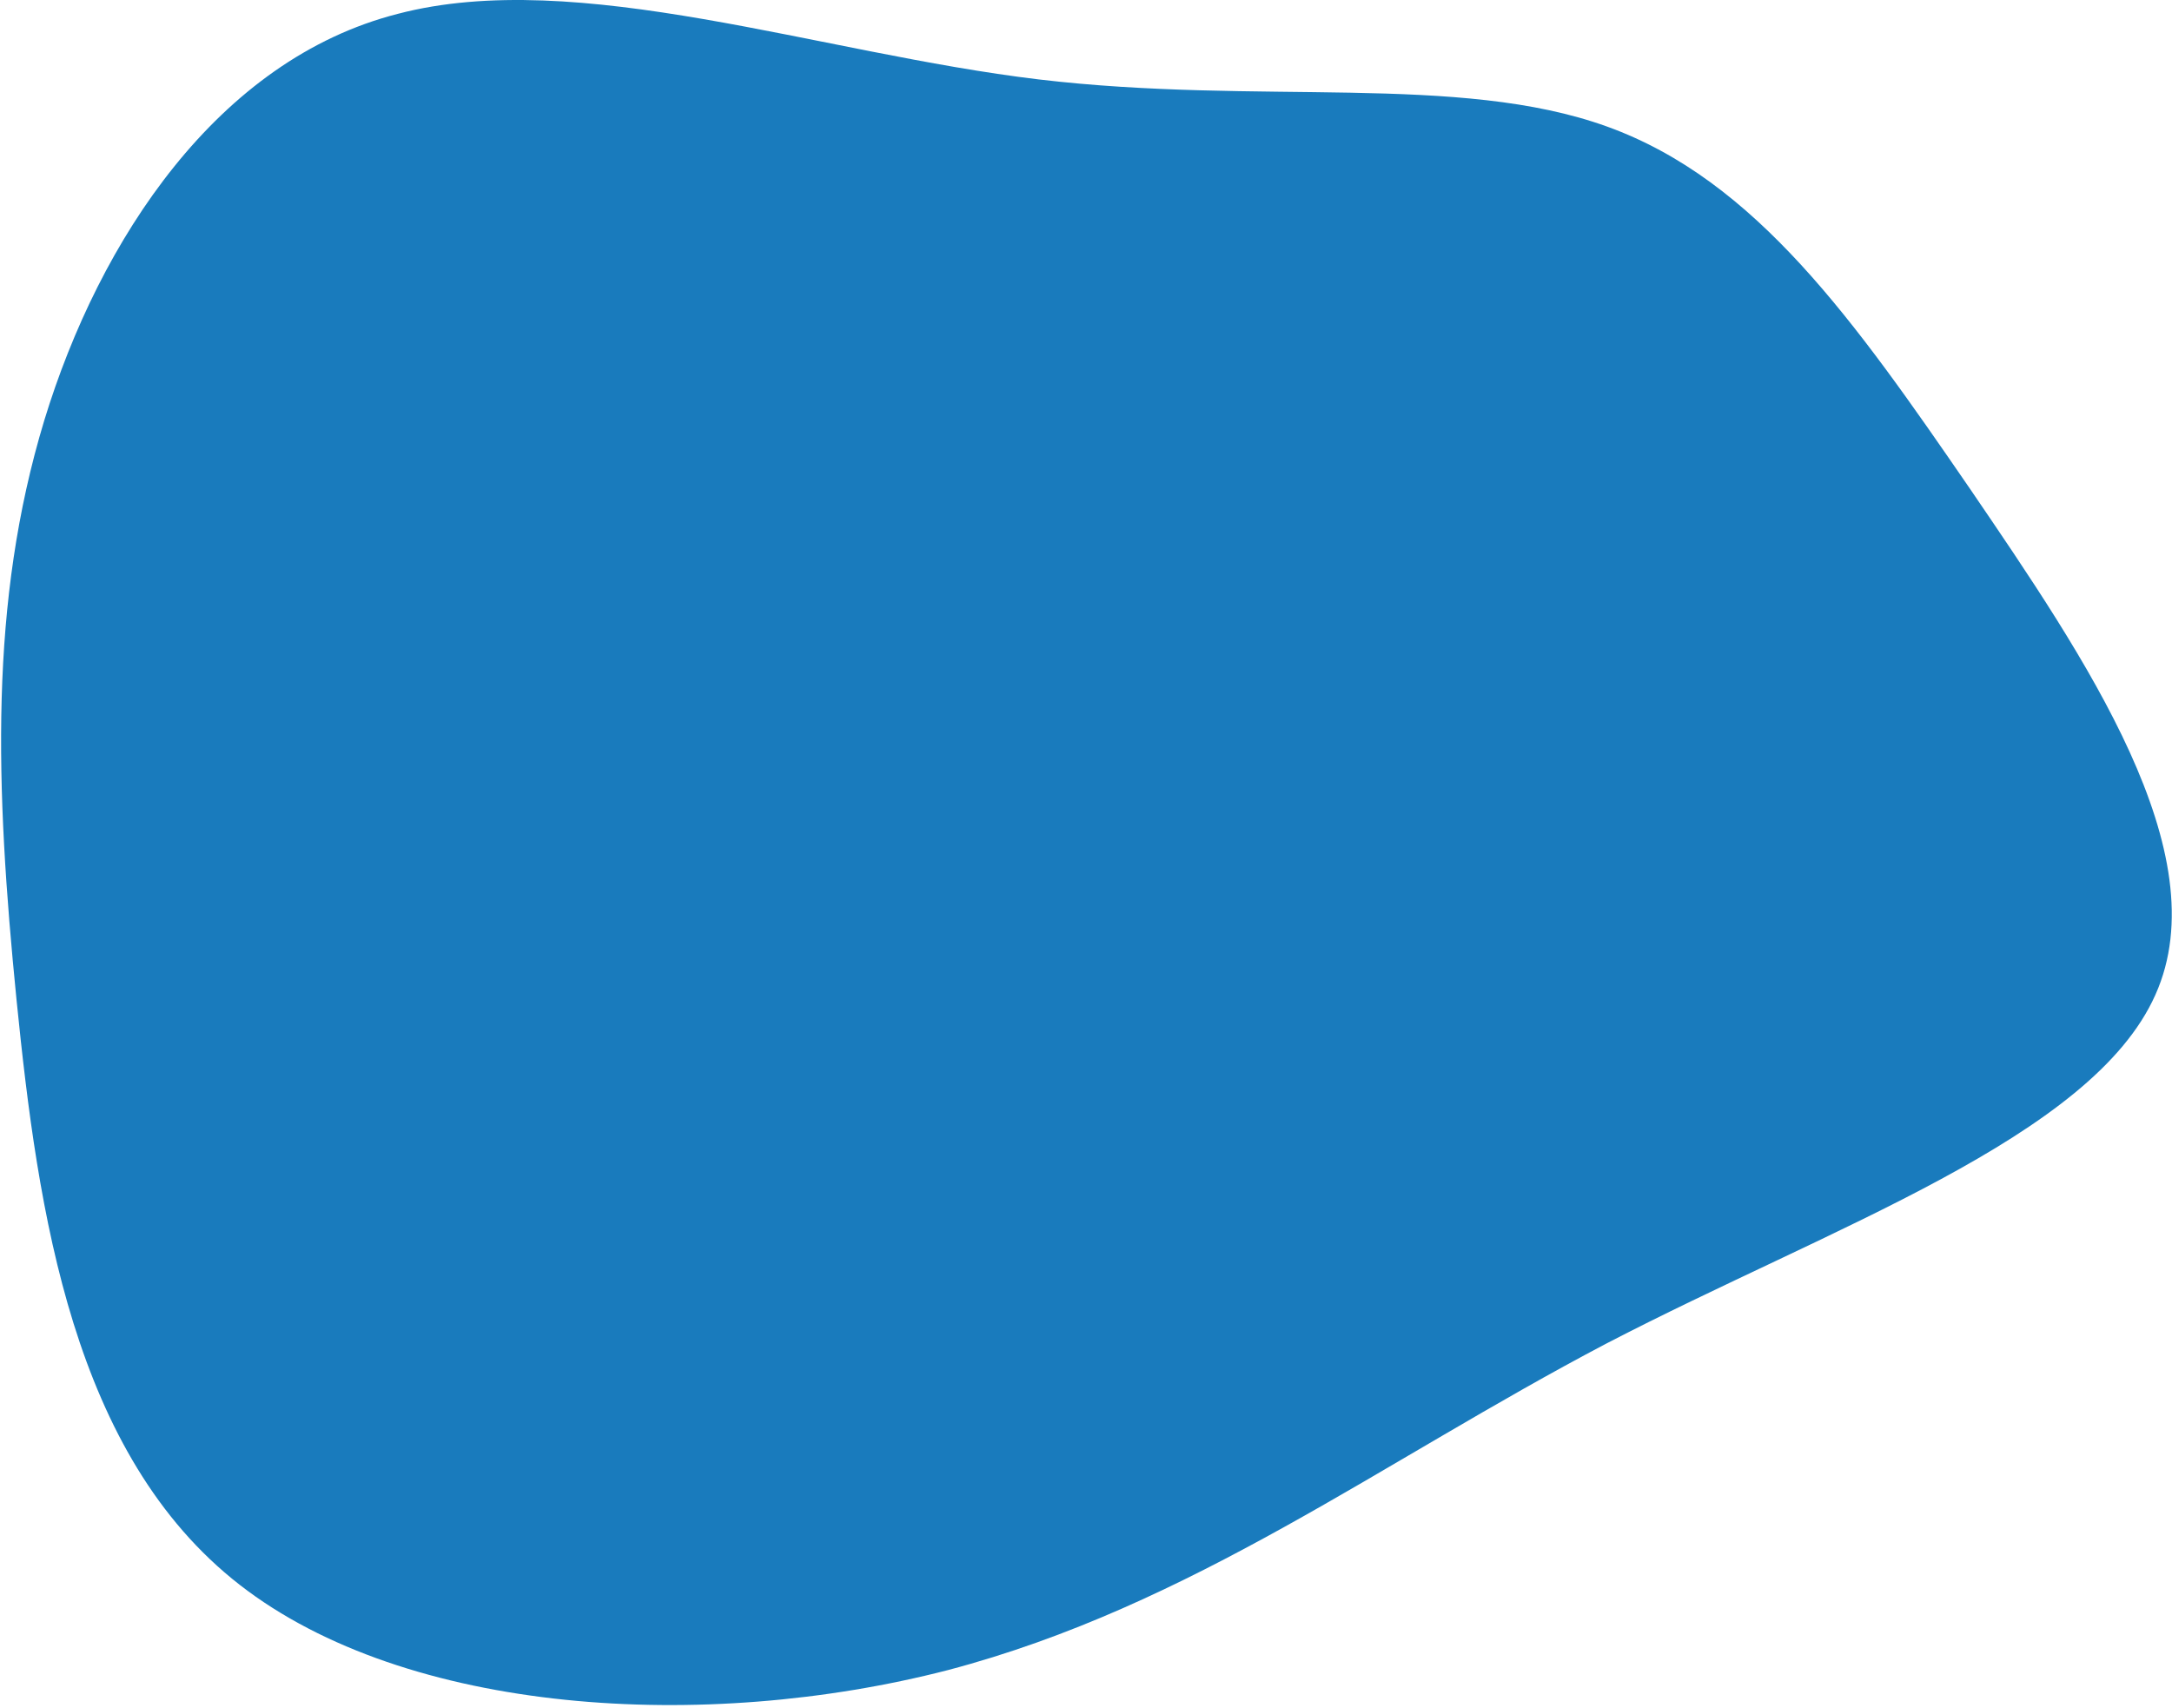 <svg width="730" height="574" viewBox="0 0 730 574" fill="none" xmlns="http://www.w3.org/2000/svg">
<path d="M540.178 42.558C590.158 60.63 623.28 107.791 662.052 164.208C700.807 221.066 745.774 286.739 724.425 334.341C703.06 382.384 615.378 412.356 539.881 451.583C464.368 491.251 400.512 539.735 318.583 561.332C236.669 582.489 136.699 576.318 80.578 532.683C24.456 489.048 12.744 407.507 5.561 336.104C-1.606 264.26 -3.7 202.554 14.883 141.289C33.45 80.464 73.238 20.08 133.704 4.653C194.186 -11.214 275.346 17.876 349.08 26.691C423.36 35.506 490.198 24.487 540.178 42.558Z" fill="#197BBD"/>
</svg>
